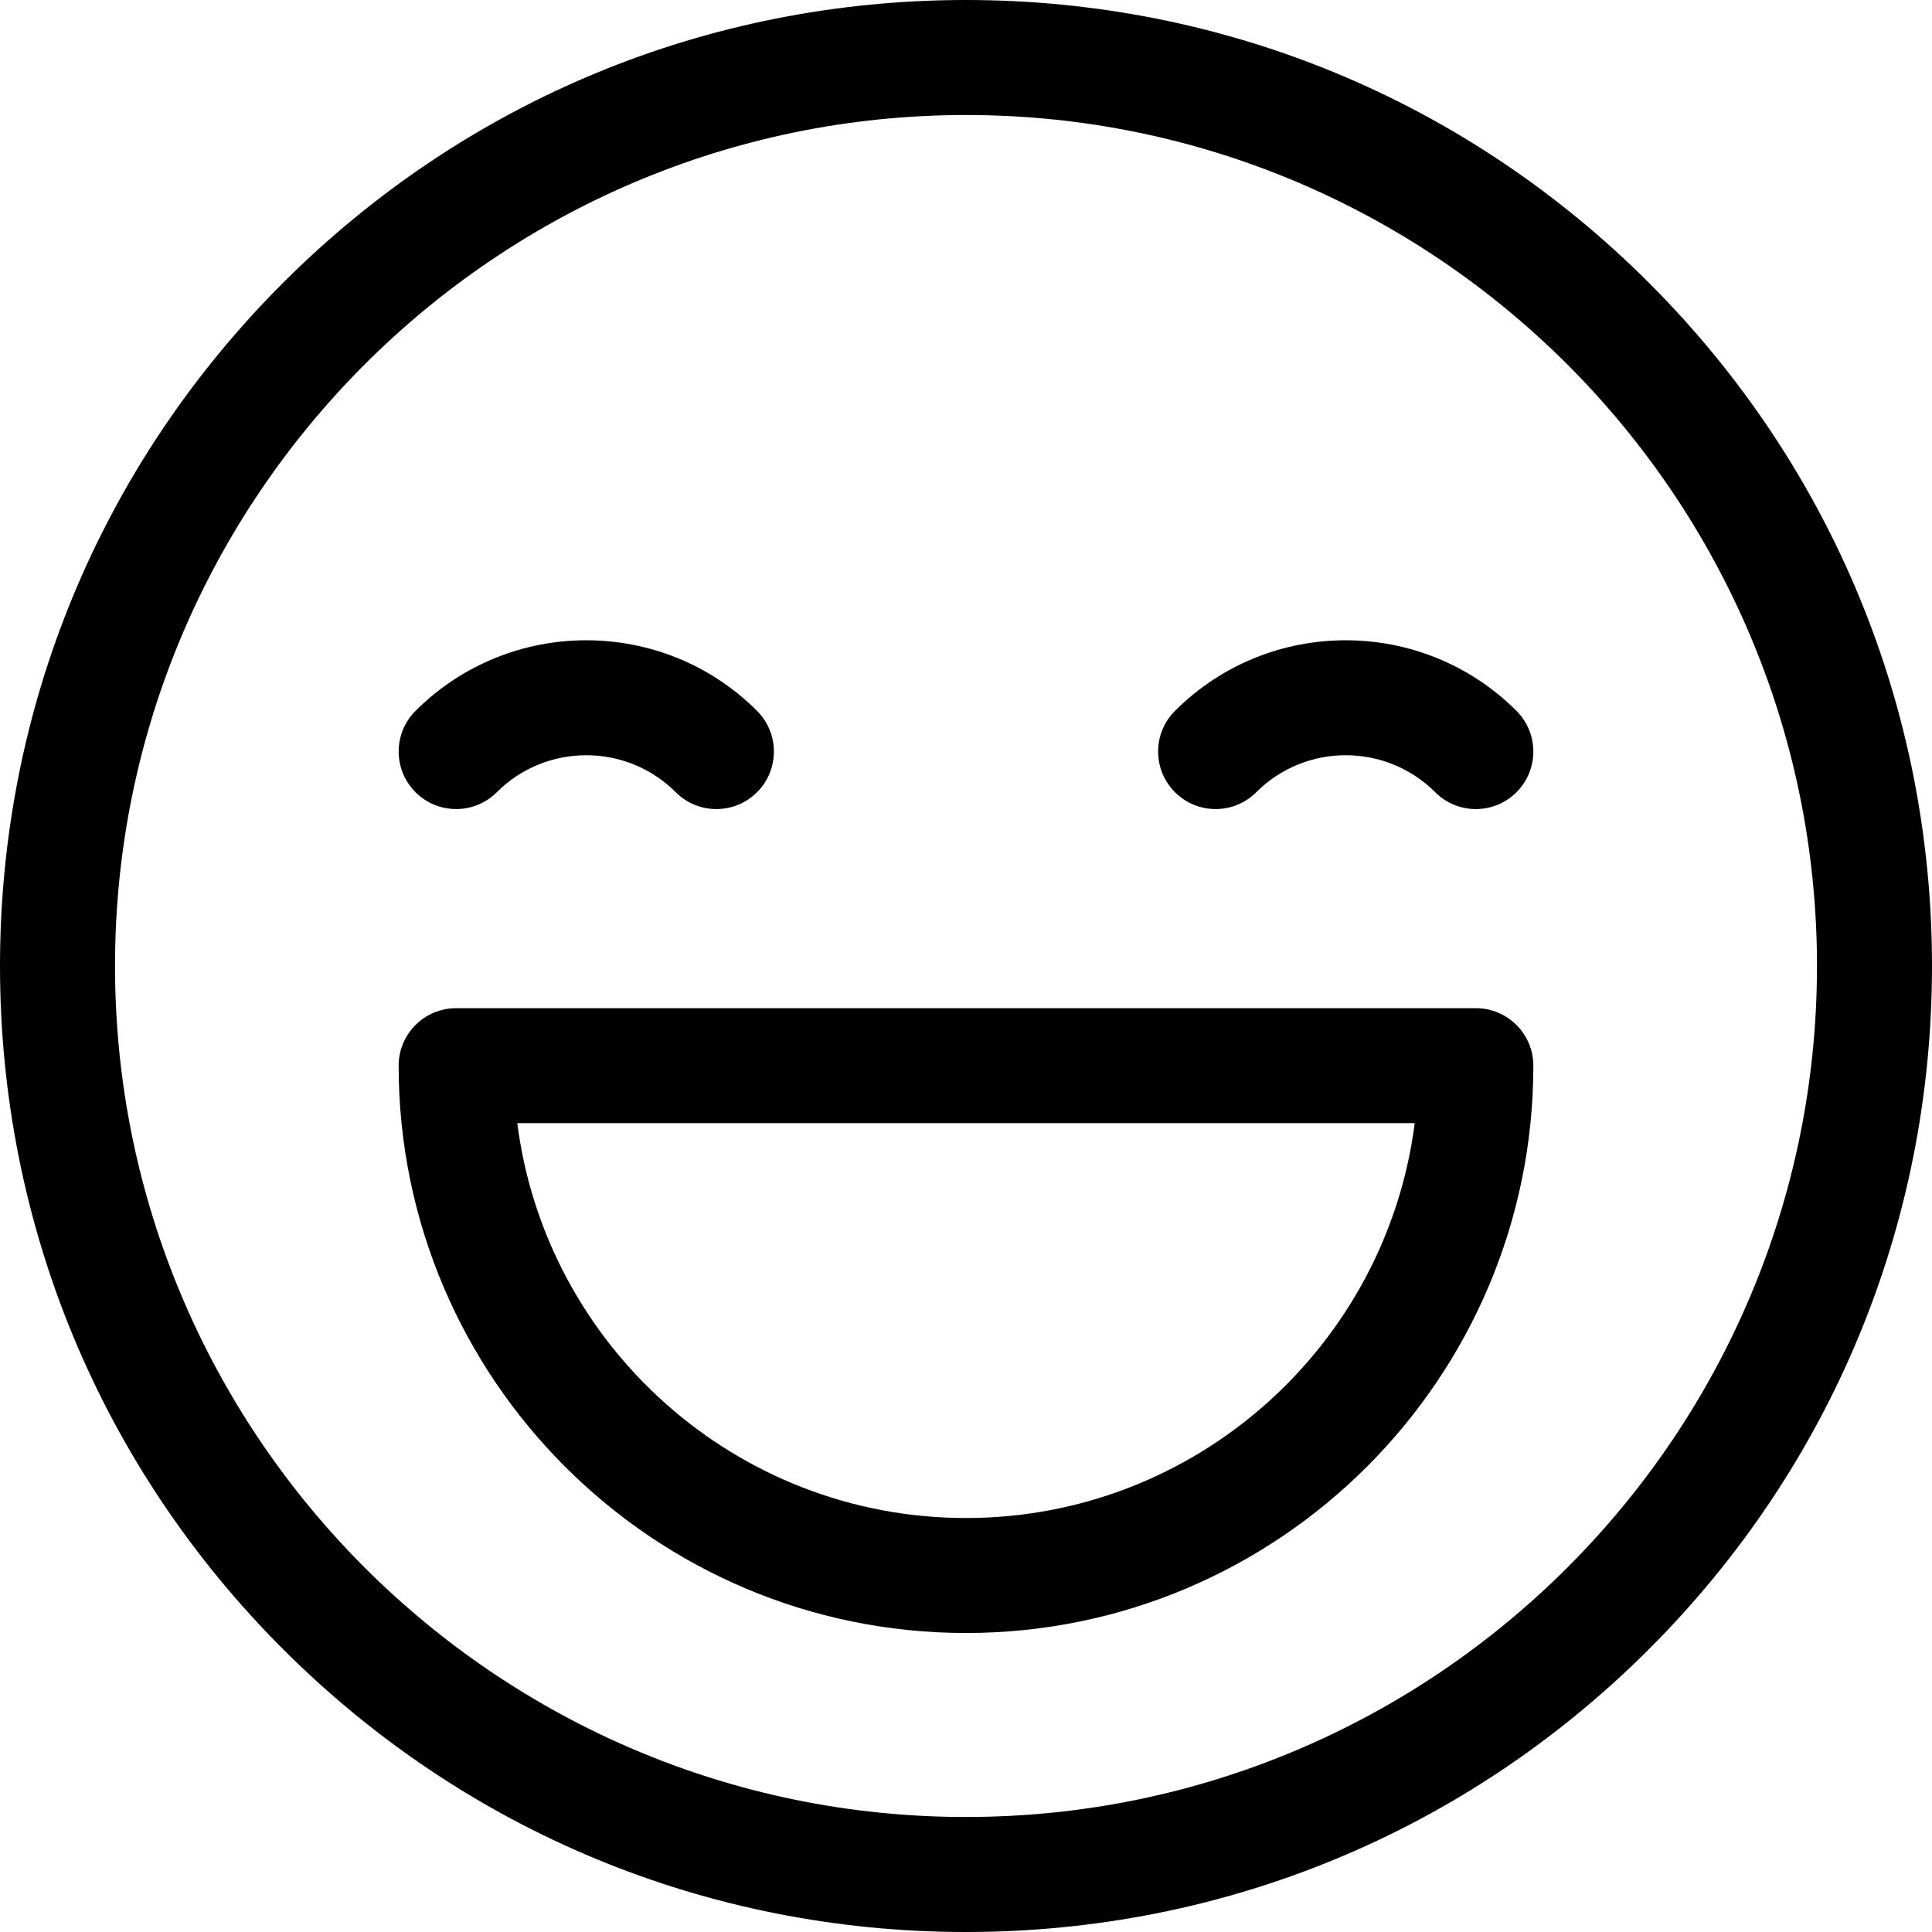 <svg width="47" height="47" viewBox="0 0 47 47" fill="none" xmlns="http://www.w3.org/2000/svg">
<g clip-path="url(#clip0_181_6438)">
<path d="M6.883 6.883C11.322 2.444 17.223 0 23.5 0C29.777 0 35.678 2.444 40.117 6.883C44.556 11.322 47 17.223 47 23.5C47 29.777 44.556 35.678 40.117 40.117C35.678 44.556 29.777 47 23.5 47C17.223 47 11.322 44.556 6.883 40.117C2.444 35.678 0 29.777 0 23.5C0 17.223 2.444 11.322 6.883 6.883ZM23.5 44.202C34.915 44.202 44.202 34.915 44.202 23.5C44.202 12.085 34.915 2.798 23.5 2.798C12.085 2.798 2.798 12.085 2.798 23.5C2.798 34.915 12.085 44.202 23.5 44.202Z" fill="black"/>
<path d="M28.584 17.294C30.874 15.003 34.601 15.004 36.892 17.294C37.438 17.84 37.438 18.726 36.892 19.272C36.346 19.819 35.46 19.819 34.914 19.272C33.714 18.073 31.761 18.073 30.562 19.272C30.288 19.546 29.93 19.682 29.573 19.682C29.215 19.682 28.857 19.546 28.584 19.272C28.037 18.726 28.037 17.84 28.584 17.294Z" fill="black"/>
<path d="M10.108 17.294C12.399 15.004 16.126 15.003 18.417 17.294C18.963 17.84 18.963 18.726 18.417 19.272C17.87 19.819 16.985 19.819 16.438 19.272C15.239 18.073 13.286 18.073 12.086 19.272C11.813 19.546 11.455 19.682 11.097 19.682C10.739 19.682 10.381 19.546 10.108 19.272C9.562 18.726 9.562 17.84 10.108 17.294Z" fill="black"/>
<path d="M11.097 24.526H35.903C36.675 24.526 37.302 25.152 37.302 25.925C37.302 33.535 31.11 39.726 23.5 39.726C15.89 39.726 9.698 33.535 9.698 25.925C9.698 25.152 10.325 24.526 11.097 24.526ZM23.5 36.929C29.094 36.929 33.726 32.733 34.416 27.323H12.584C13.274 32.733 17.906 36.929 23.5 36.929Z" fill="black"/>
</g>
<defs>
<clipPath id="clip0_181_6438">
<rect width="47" height="47" fill="white" transform="matrix(-1 0 0 1 47 0)"/>
</clipPath>
</defs>
</svg>
